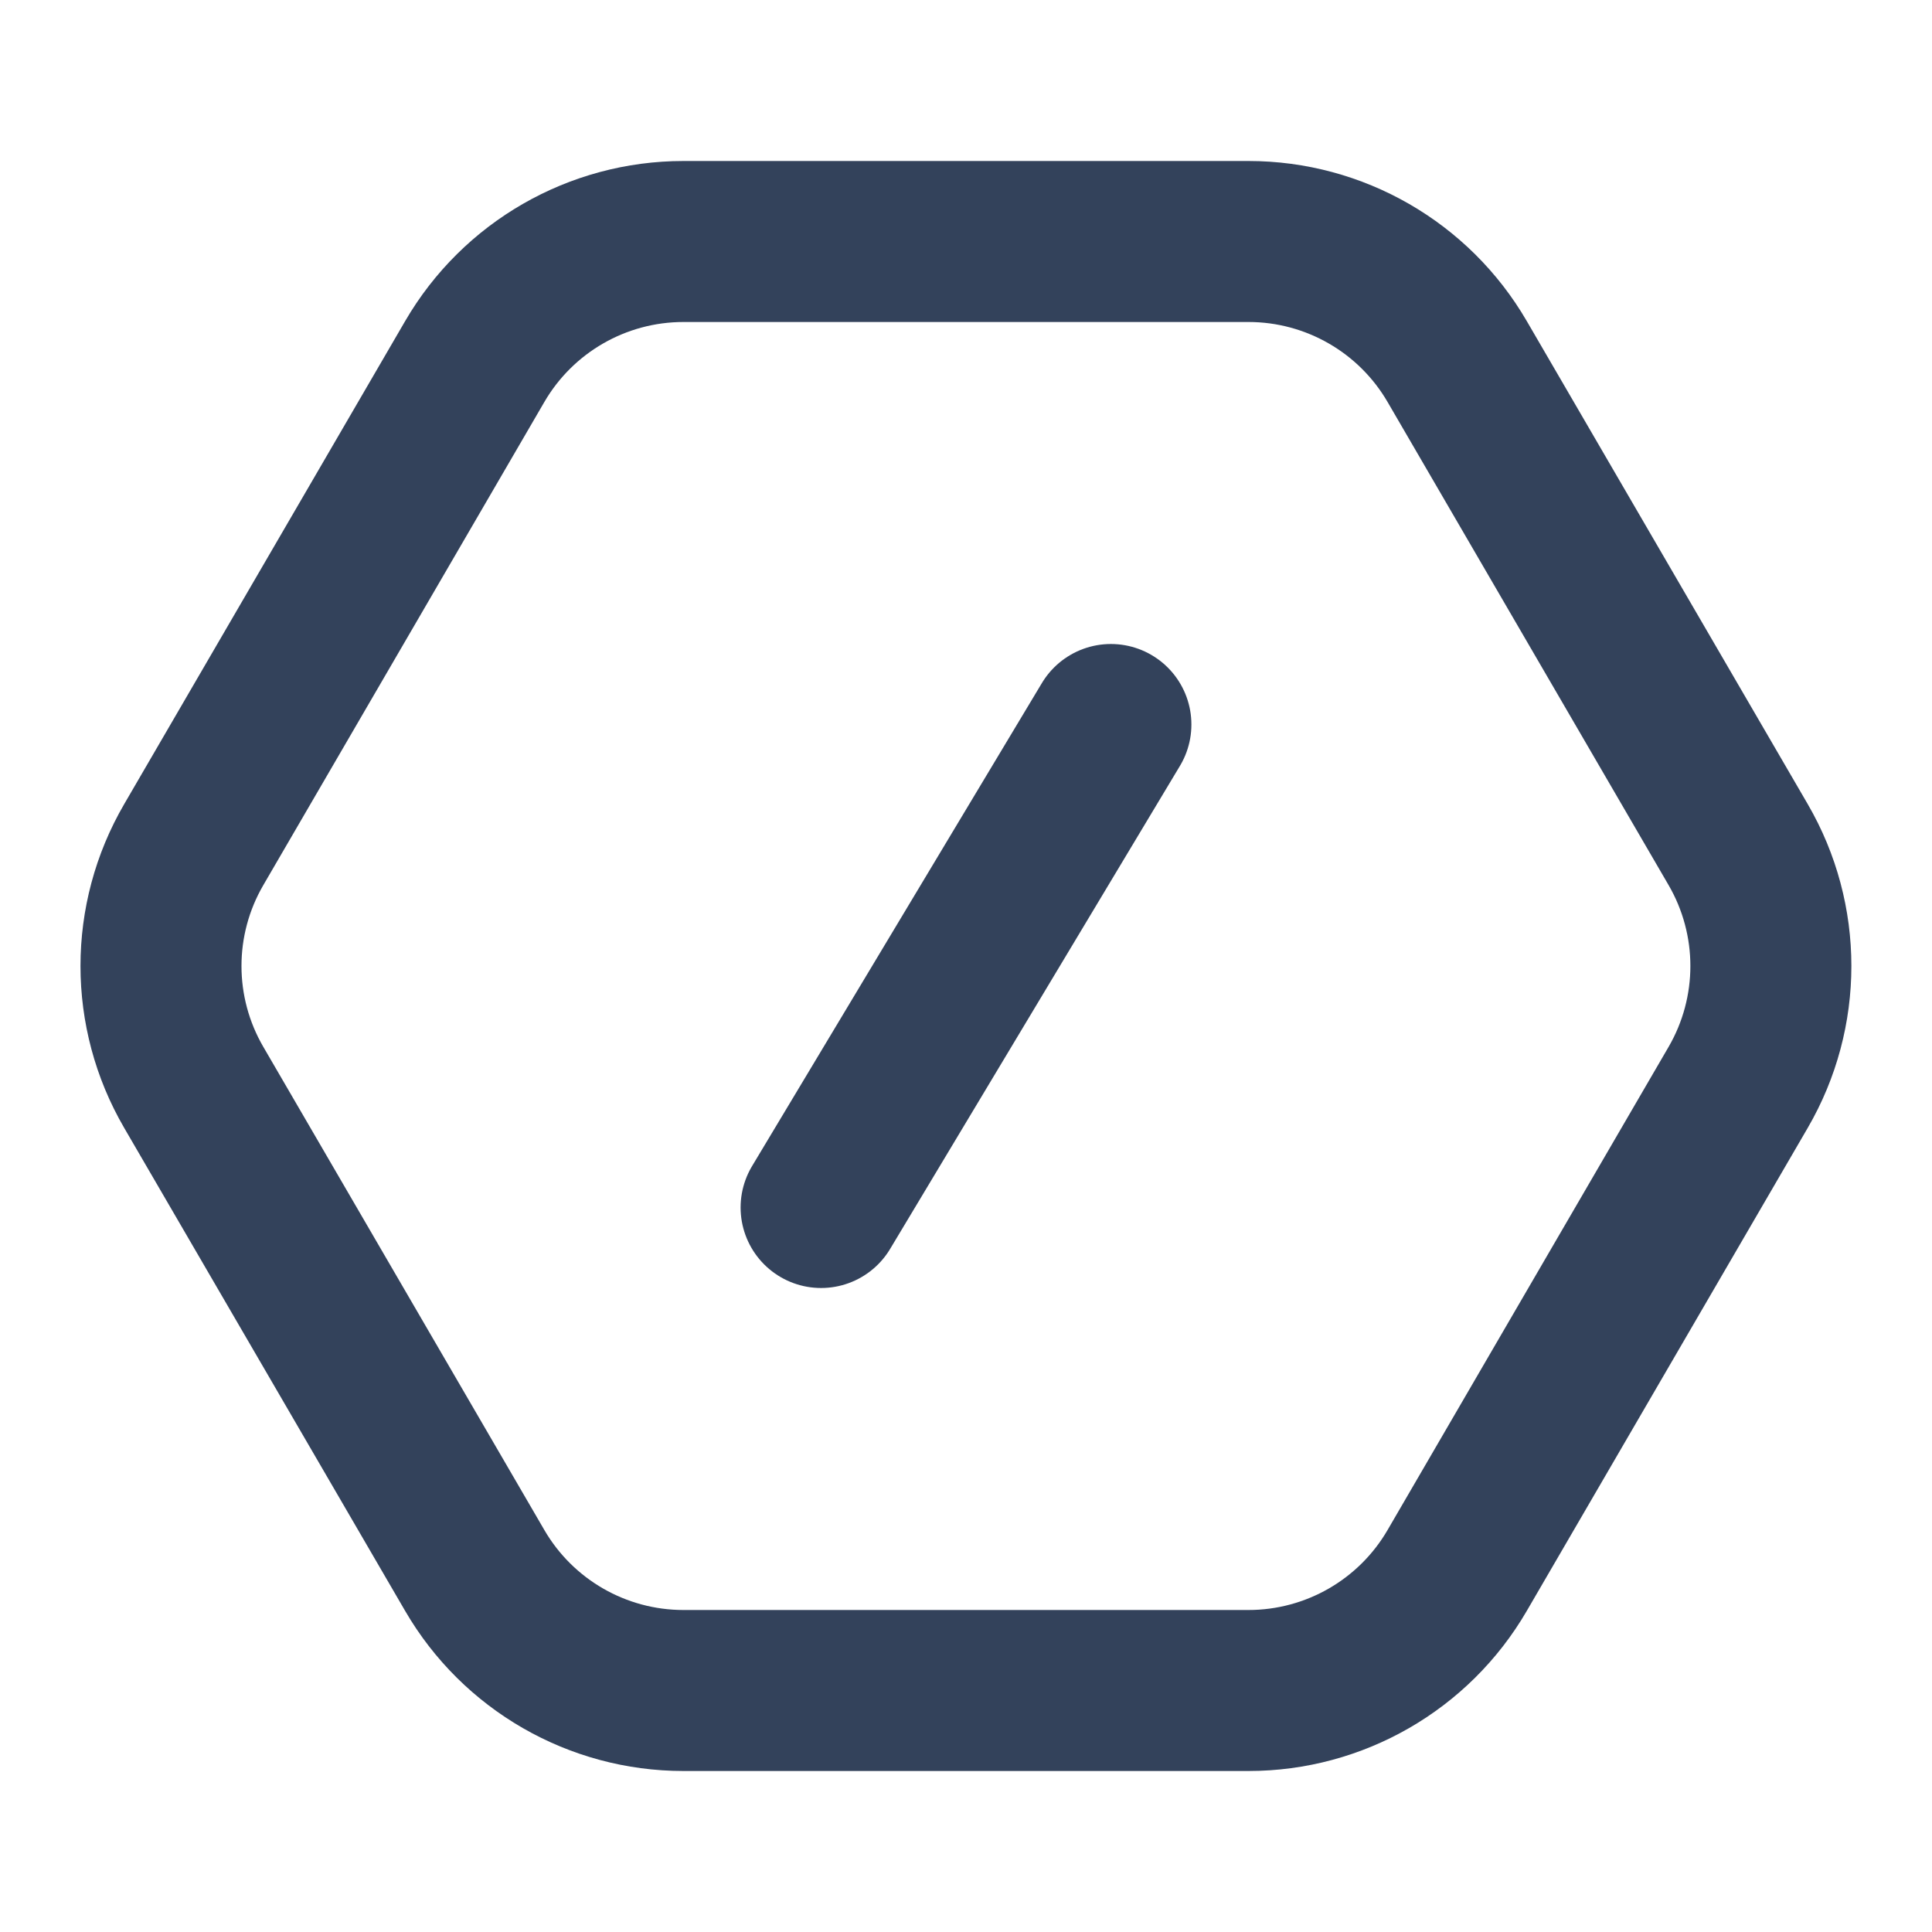 <svg width="24" height="24" viewBox="0 0 24 24" fill="none" xmlns="http://www.w3.org/2000/svg">
<path d="M13.8 9L10.2 15M5.897 4.492L2.407 10.492C1.864 11.424 1.864 12.576 2.407 13.508L5.897 19.508C6.434 20.432 7.422 21 8.49 21H15.509C16.577 21 17.565 20.432 18.102 19.508L21.592 13.508C22.134 12.576 22.134 11.424 21.592 10.492L18.102 4.492C17.565 3.568 16.577 3 15.509 3H8.49C7.422 3 6.434 3.568 5.897 4.492Z" stroke="#33425B" stroke-width="2" stroke-linecap="round" stroke-linejoin="round"/>
</svg>
